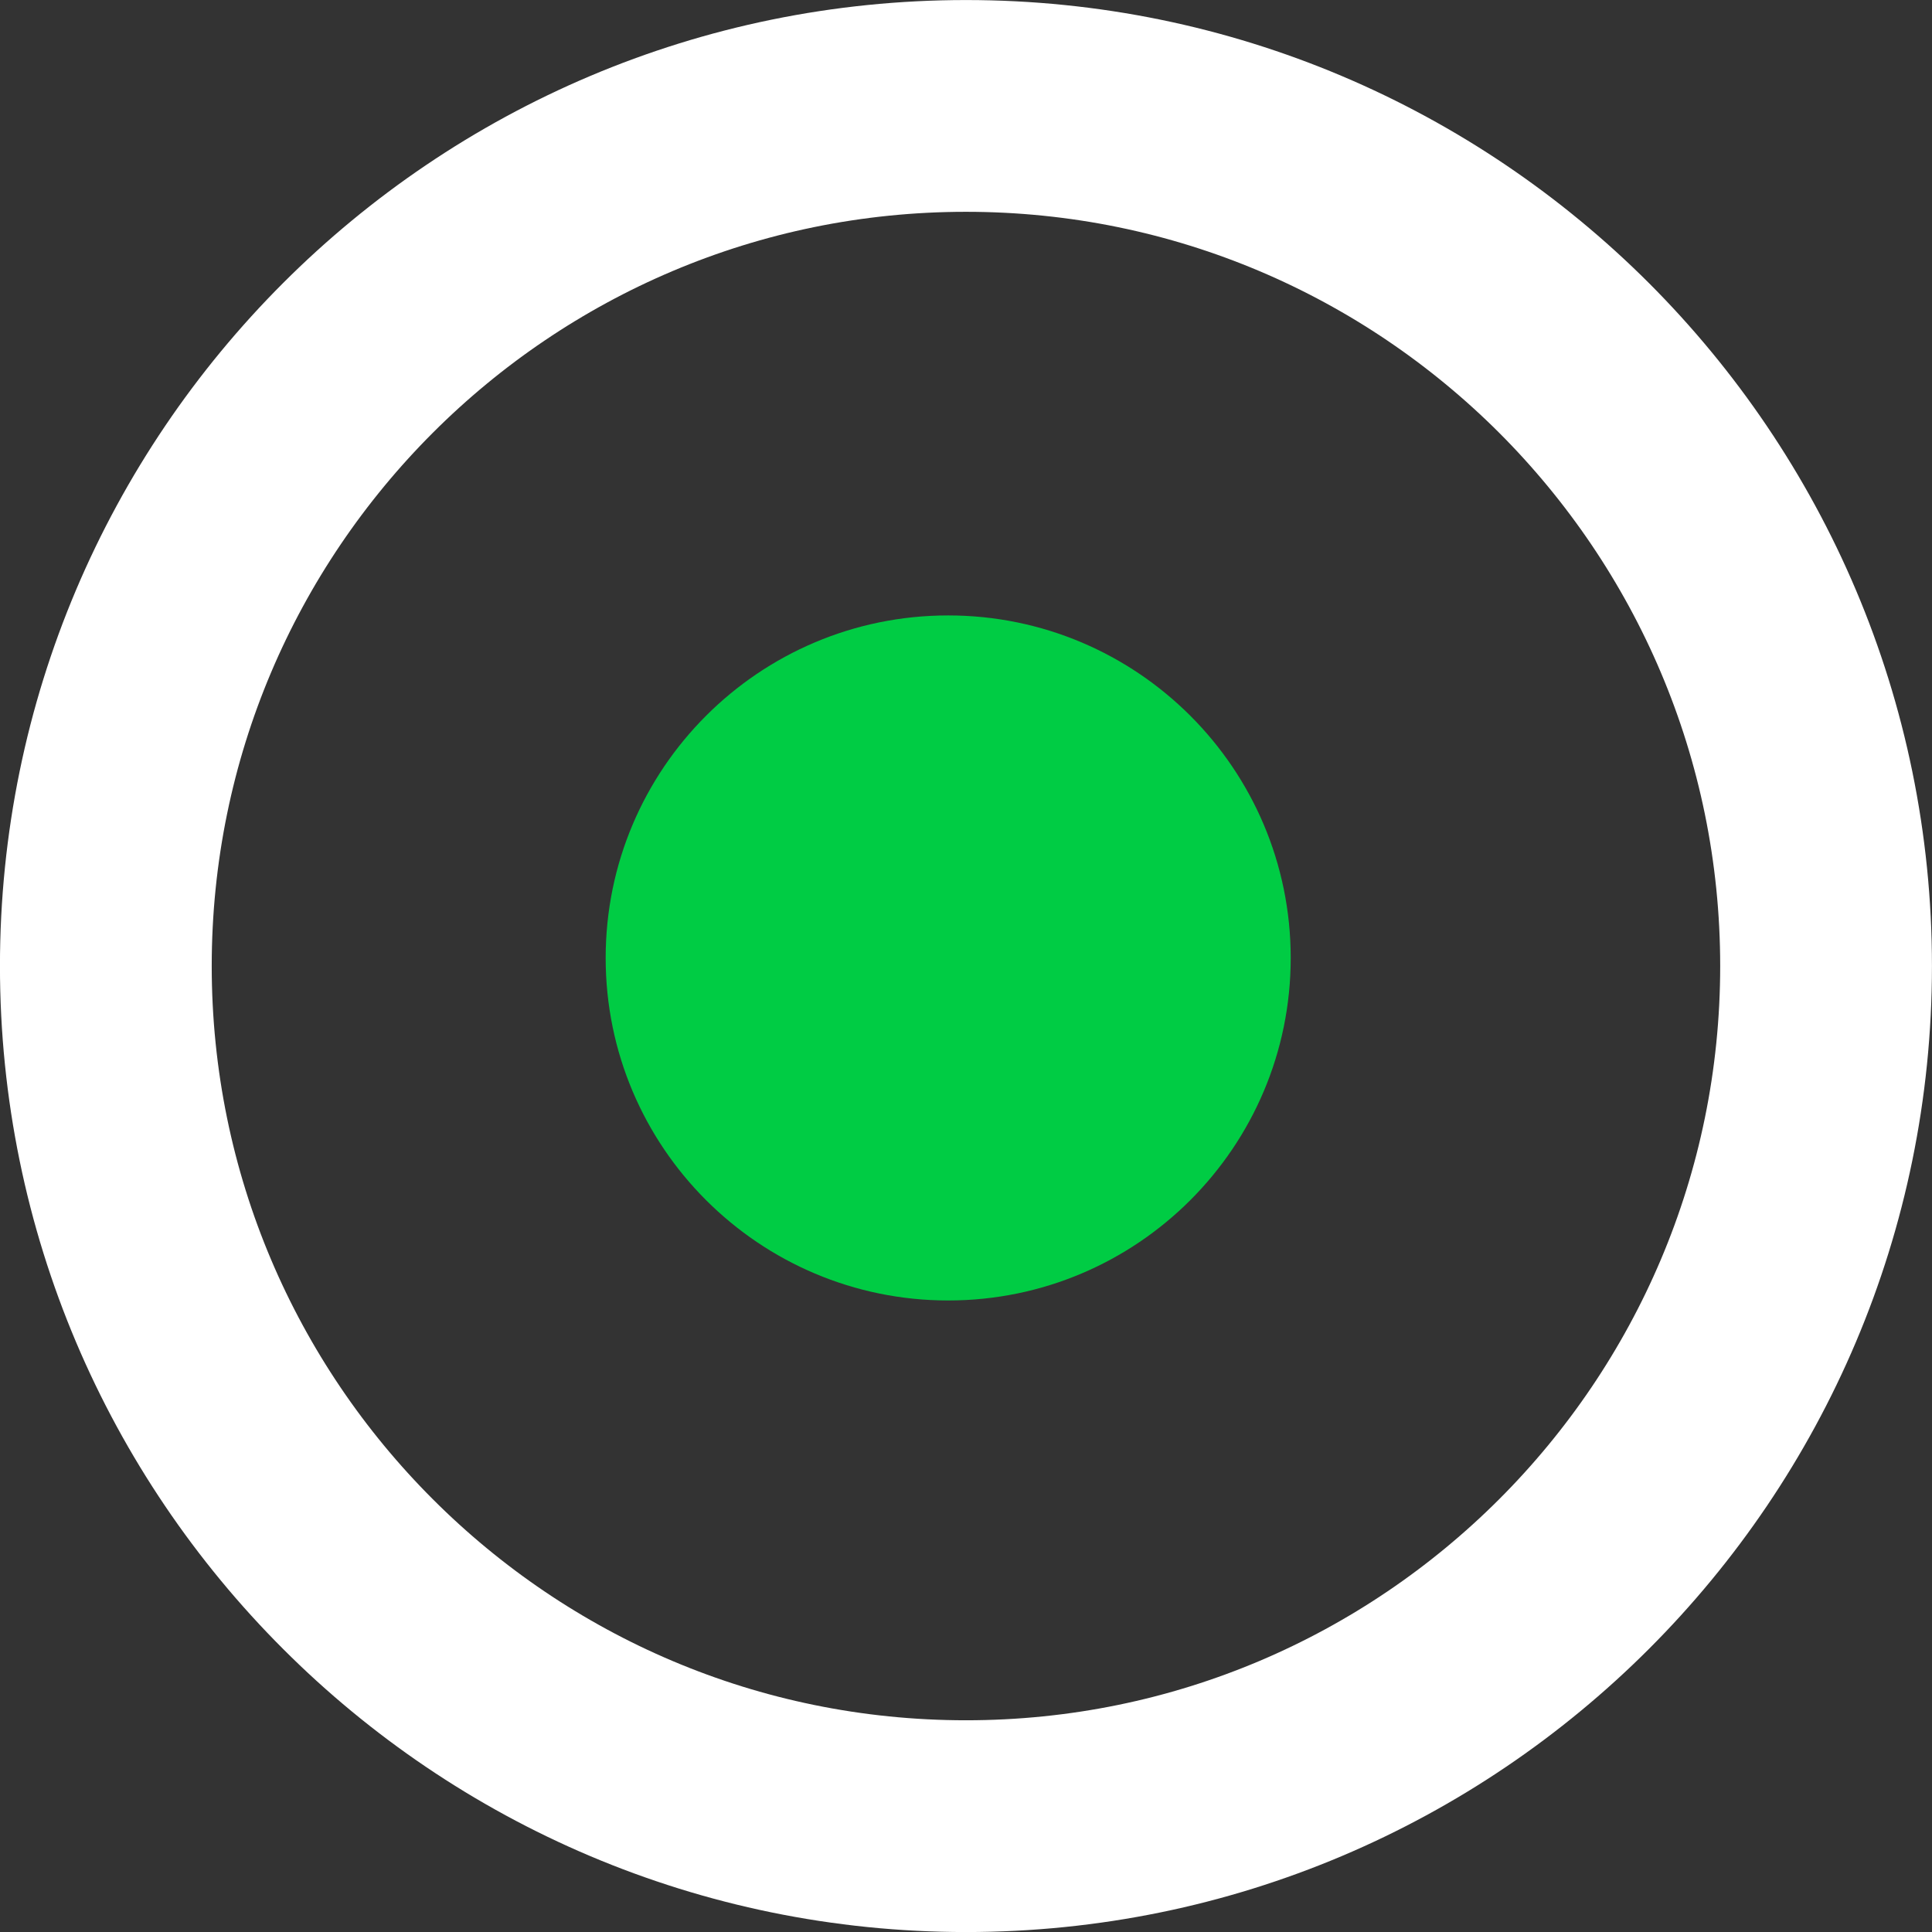 <svg xmlns="http://www.w3.org/2000/svg" xmlns:xlink="http://www.w3.org/1999/xlink" version="1.1" width="22.562" height="22.562" viewBox="-0.023 0.613 22.562 22.562">
  <rect x="-0.023" y="0.613" width="22.562" height="22.562" fill="#333333" stroke="none"/>
  <!-- Exported by Scratch - http://scratch.mit.edu/ -->
  <path id="ID0.16053227661177516" fill="none" stroke="#FFFFFF" stroke-width="2.473" d="M 11.258 1.85 C 14.03 1.85 16.54 2.975 18.359 4.793 C 20.177 6.612 21.302 9.123 21.302 11.894 C 21.302 14.666 20.177 17.177 18.359 18.995 C 16.54 20.814 14.03 21.939 11.258 21.939 C 8.486 21.939 5.975 20.814 4.157 18.995 C 2.338 17.177 1.213 14.666 1.213 11.894 C 1.213 9.123 2.338 6.612 4.157 4.793 C 5.975 2.975 8.486 1.85 11.258 1.85 Z "/>
  <path id="ID0.3912192960269749" fill="#00CC44" stroke="none" d="M 11.05 7.8 C 12.154 7.8 13.154 8.248 13.878 8.972 C 14.602 9.696 15.05 10.696 15.05 11.8 C 15.05 12.904 14.602 13.904 13.878 14.628 C 13.154 15.352 12.154 15.8 11.05 15.8 C 9.946 15.8 8.946 15.352 8.222 14.628 C 7.498 13.904 7.05 12.904 7.05 11.8 C 7.05 10.696 7.498 9.696 8.222 8.972 C 8.946 8.248 9.946 7.8 11.05 7.8 Z " stroke-width="1"/>
</svg>